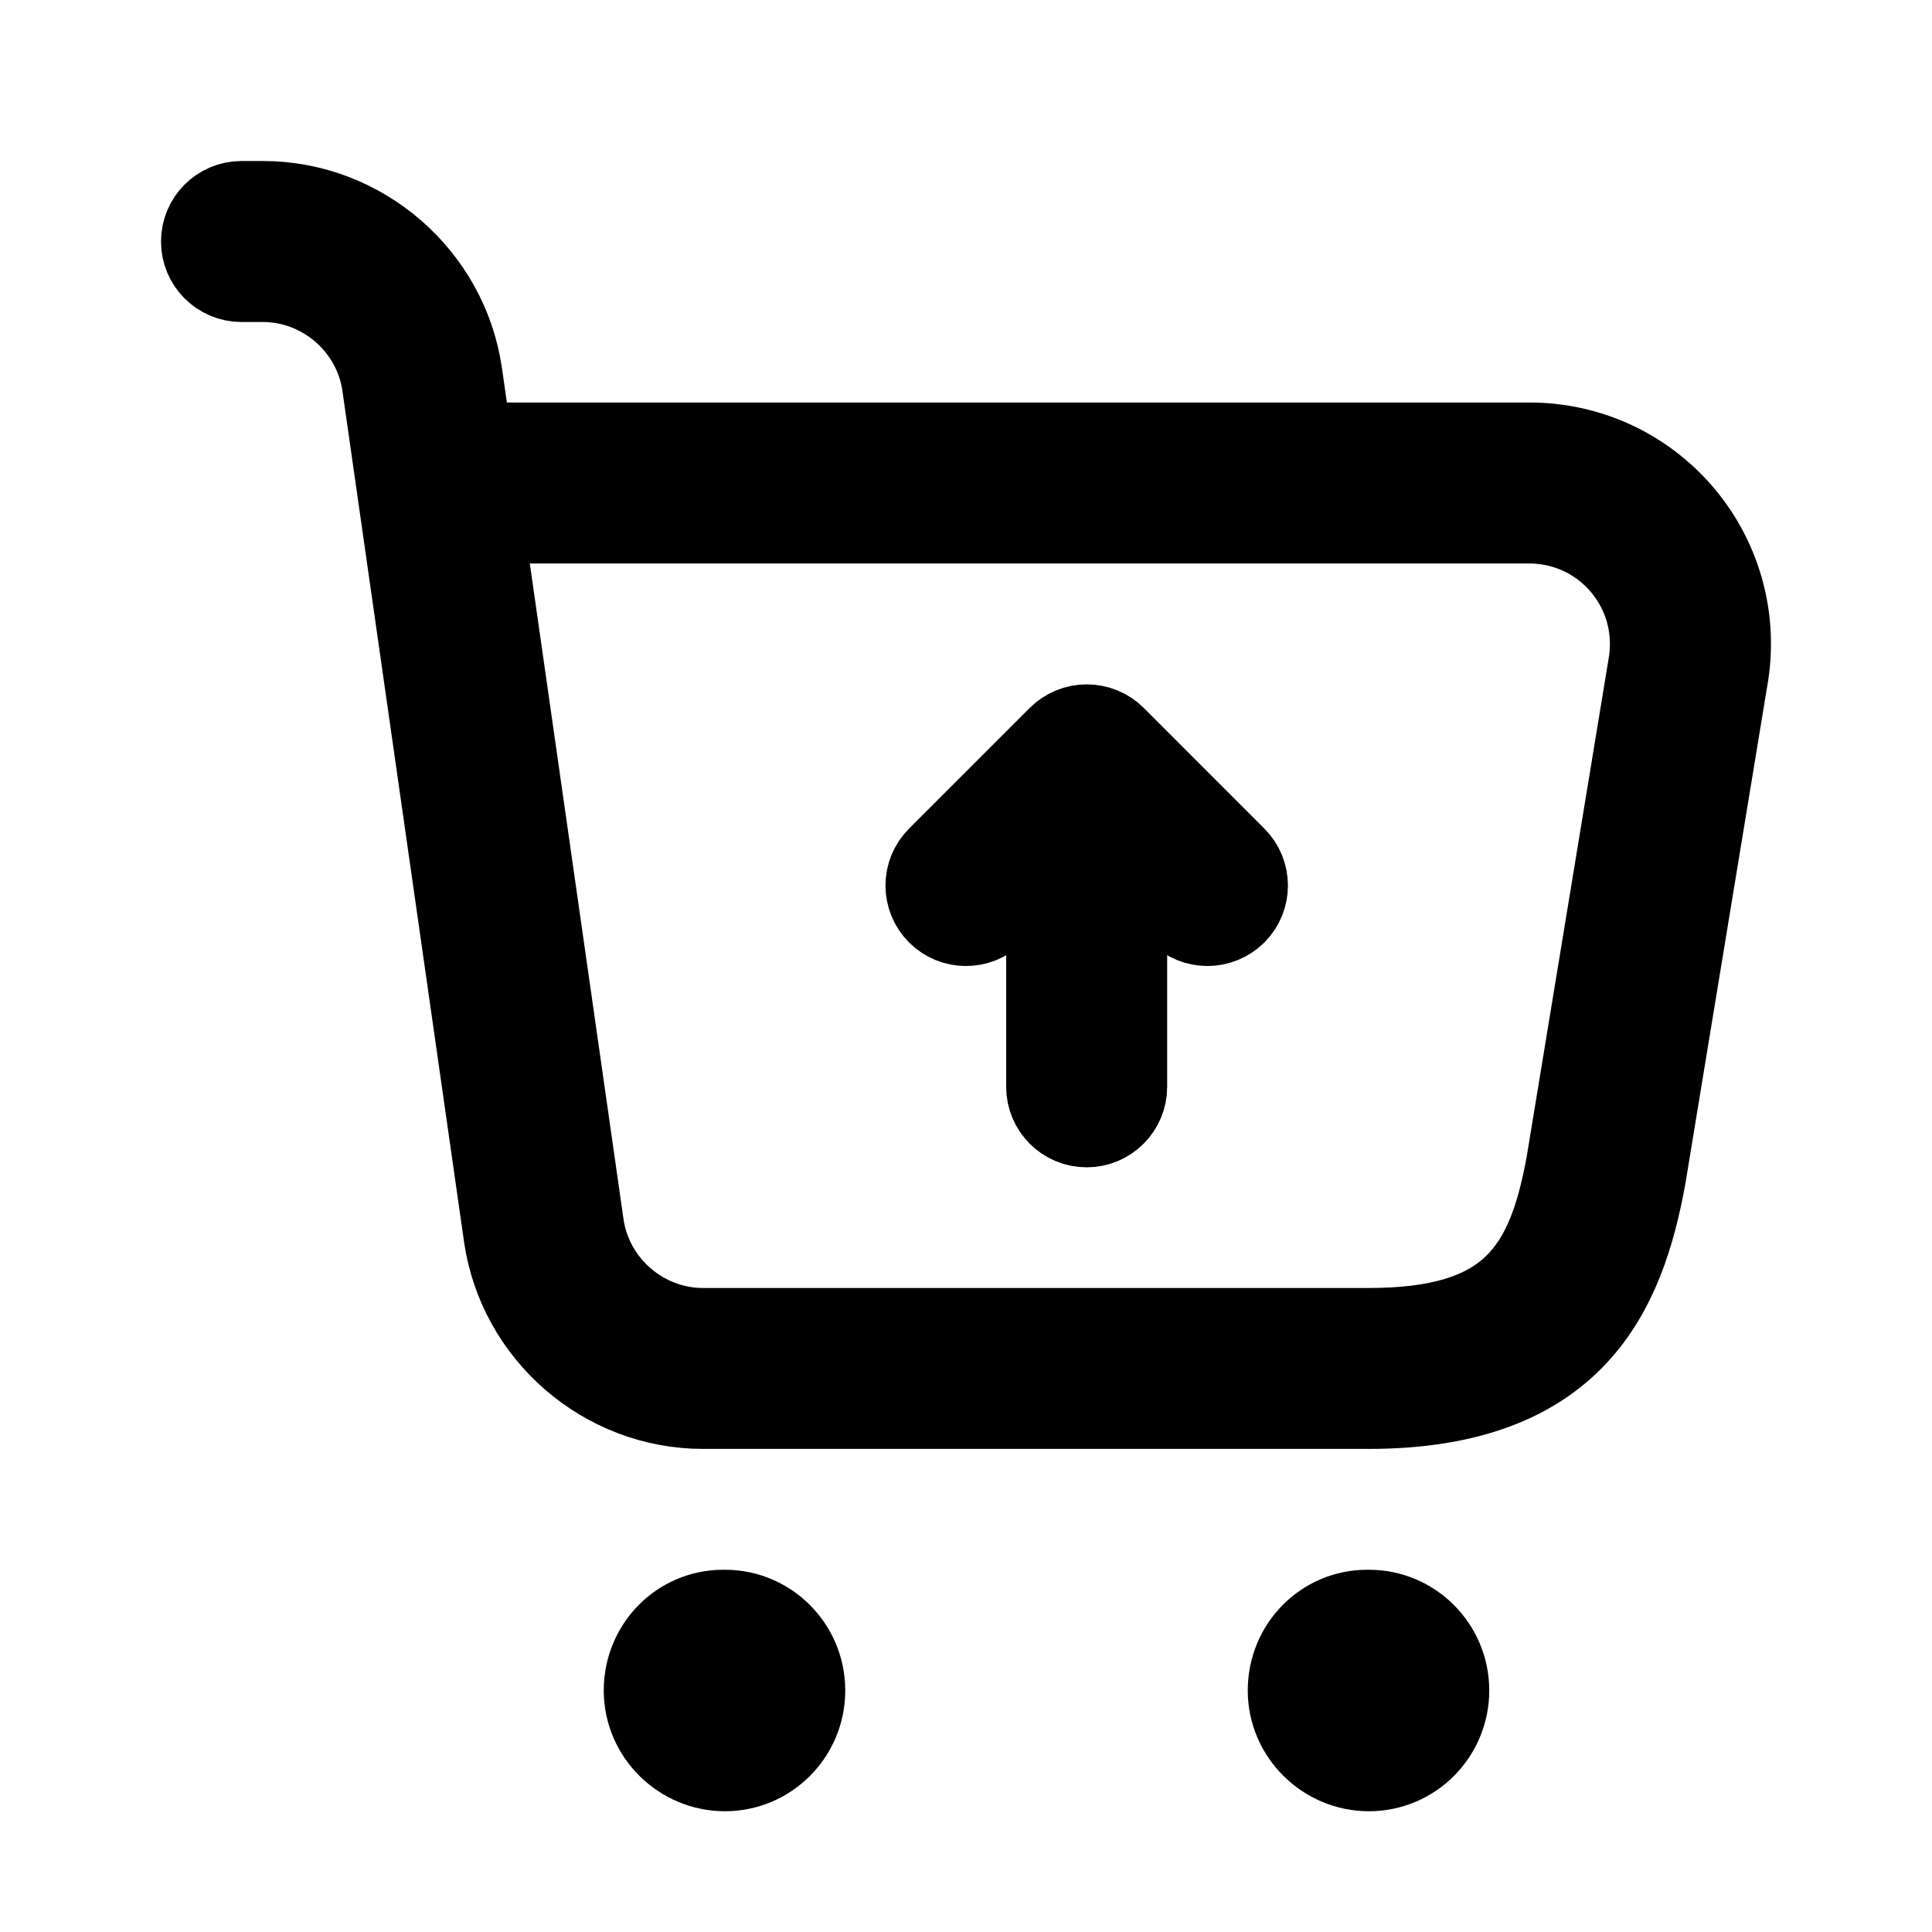 <svg viewBox="0 0 24 24" fill="currentColor" stroke="currentColor" xmlns="http://www.w3.org/2000/svg">
<path d="M10 21C10 21.552 9.555 22 9.005 22C8.457 22 8 21.552 8 21C8 20.448 8.435 20 8.985 20H9.005C9.555 20 10 20.448 10 21ZM17.005 20H16.985C16.435 20 16 20.448 16 21C16 21.552 16.457 22 17.005 22C17.555 22 18 21.552 18 21C18 20.448 17.555 20 17.005 20ZM21.459 8.447L20.444 14.617C20.185 16.046 19.574 17.499 17 17.499H8.734C7.498 17.499 6.434 16.576 6.259 15.353L4.749 4.788C4.645 4.054 4.006 3.5 3.265 3.5H3C2.724 3.5 2.5 3.276 2.5 3C2.5 2.724 2.724 2.5 3 2.5H3.266C4.502 2.5 5.566 3.423 5.741 4.646L5.863 5.5H19C19.744 5.5 20.443 5.827 20.92 6.398C21.396 6.969 21.592 7.716 21.459 8.447ZM20.151 7.039C19.865 6.696 19.445 6.5 18.999 6.5H6.005L7.25 15.212C7.354 15.946 7.993 16.5 8.734 16.5H17C18.754 16.5 19.218 15.778 19.459 14.447L20.474 8.276C20.555 7.829 20.437 7.382 20.151 7.039ZM13.854 9.147C13.808 9.101 13.752 9.064 13.691 9.039C13.569 8.989 13.431 8.989 13.309 9.039C13.248 9.064 13.192 9.101 13.146 9.147L11.646 10.647C11.451 10.842 11.451 11.159 11.646 11.354C11.841 11.549 12.158 11.549 12.353 11.354L12.999 10.708V13.501C12.999 13.777 13.223 14.001 13.499 14.001C13.775 14.001 13.999 13.777 13.999 13.501V10.708L14.645 11.354C14.743 11.452 14.871 11.5 14.999 11.5C15.127 11.5 15.255 11.451 15.353 11.354C15.548 11.159 15.548 10.842 15.353 10.647L13.854 9.147Z" />
</svg>
